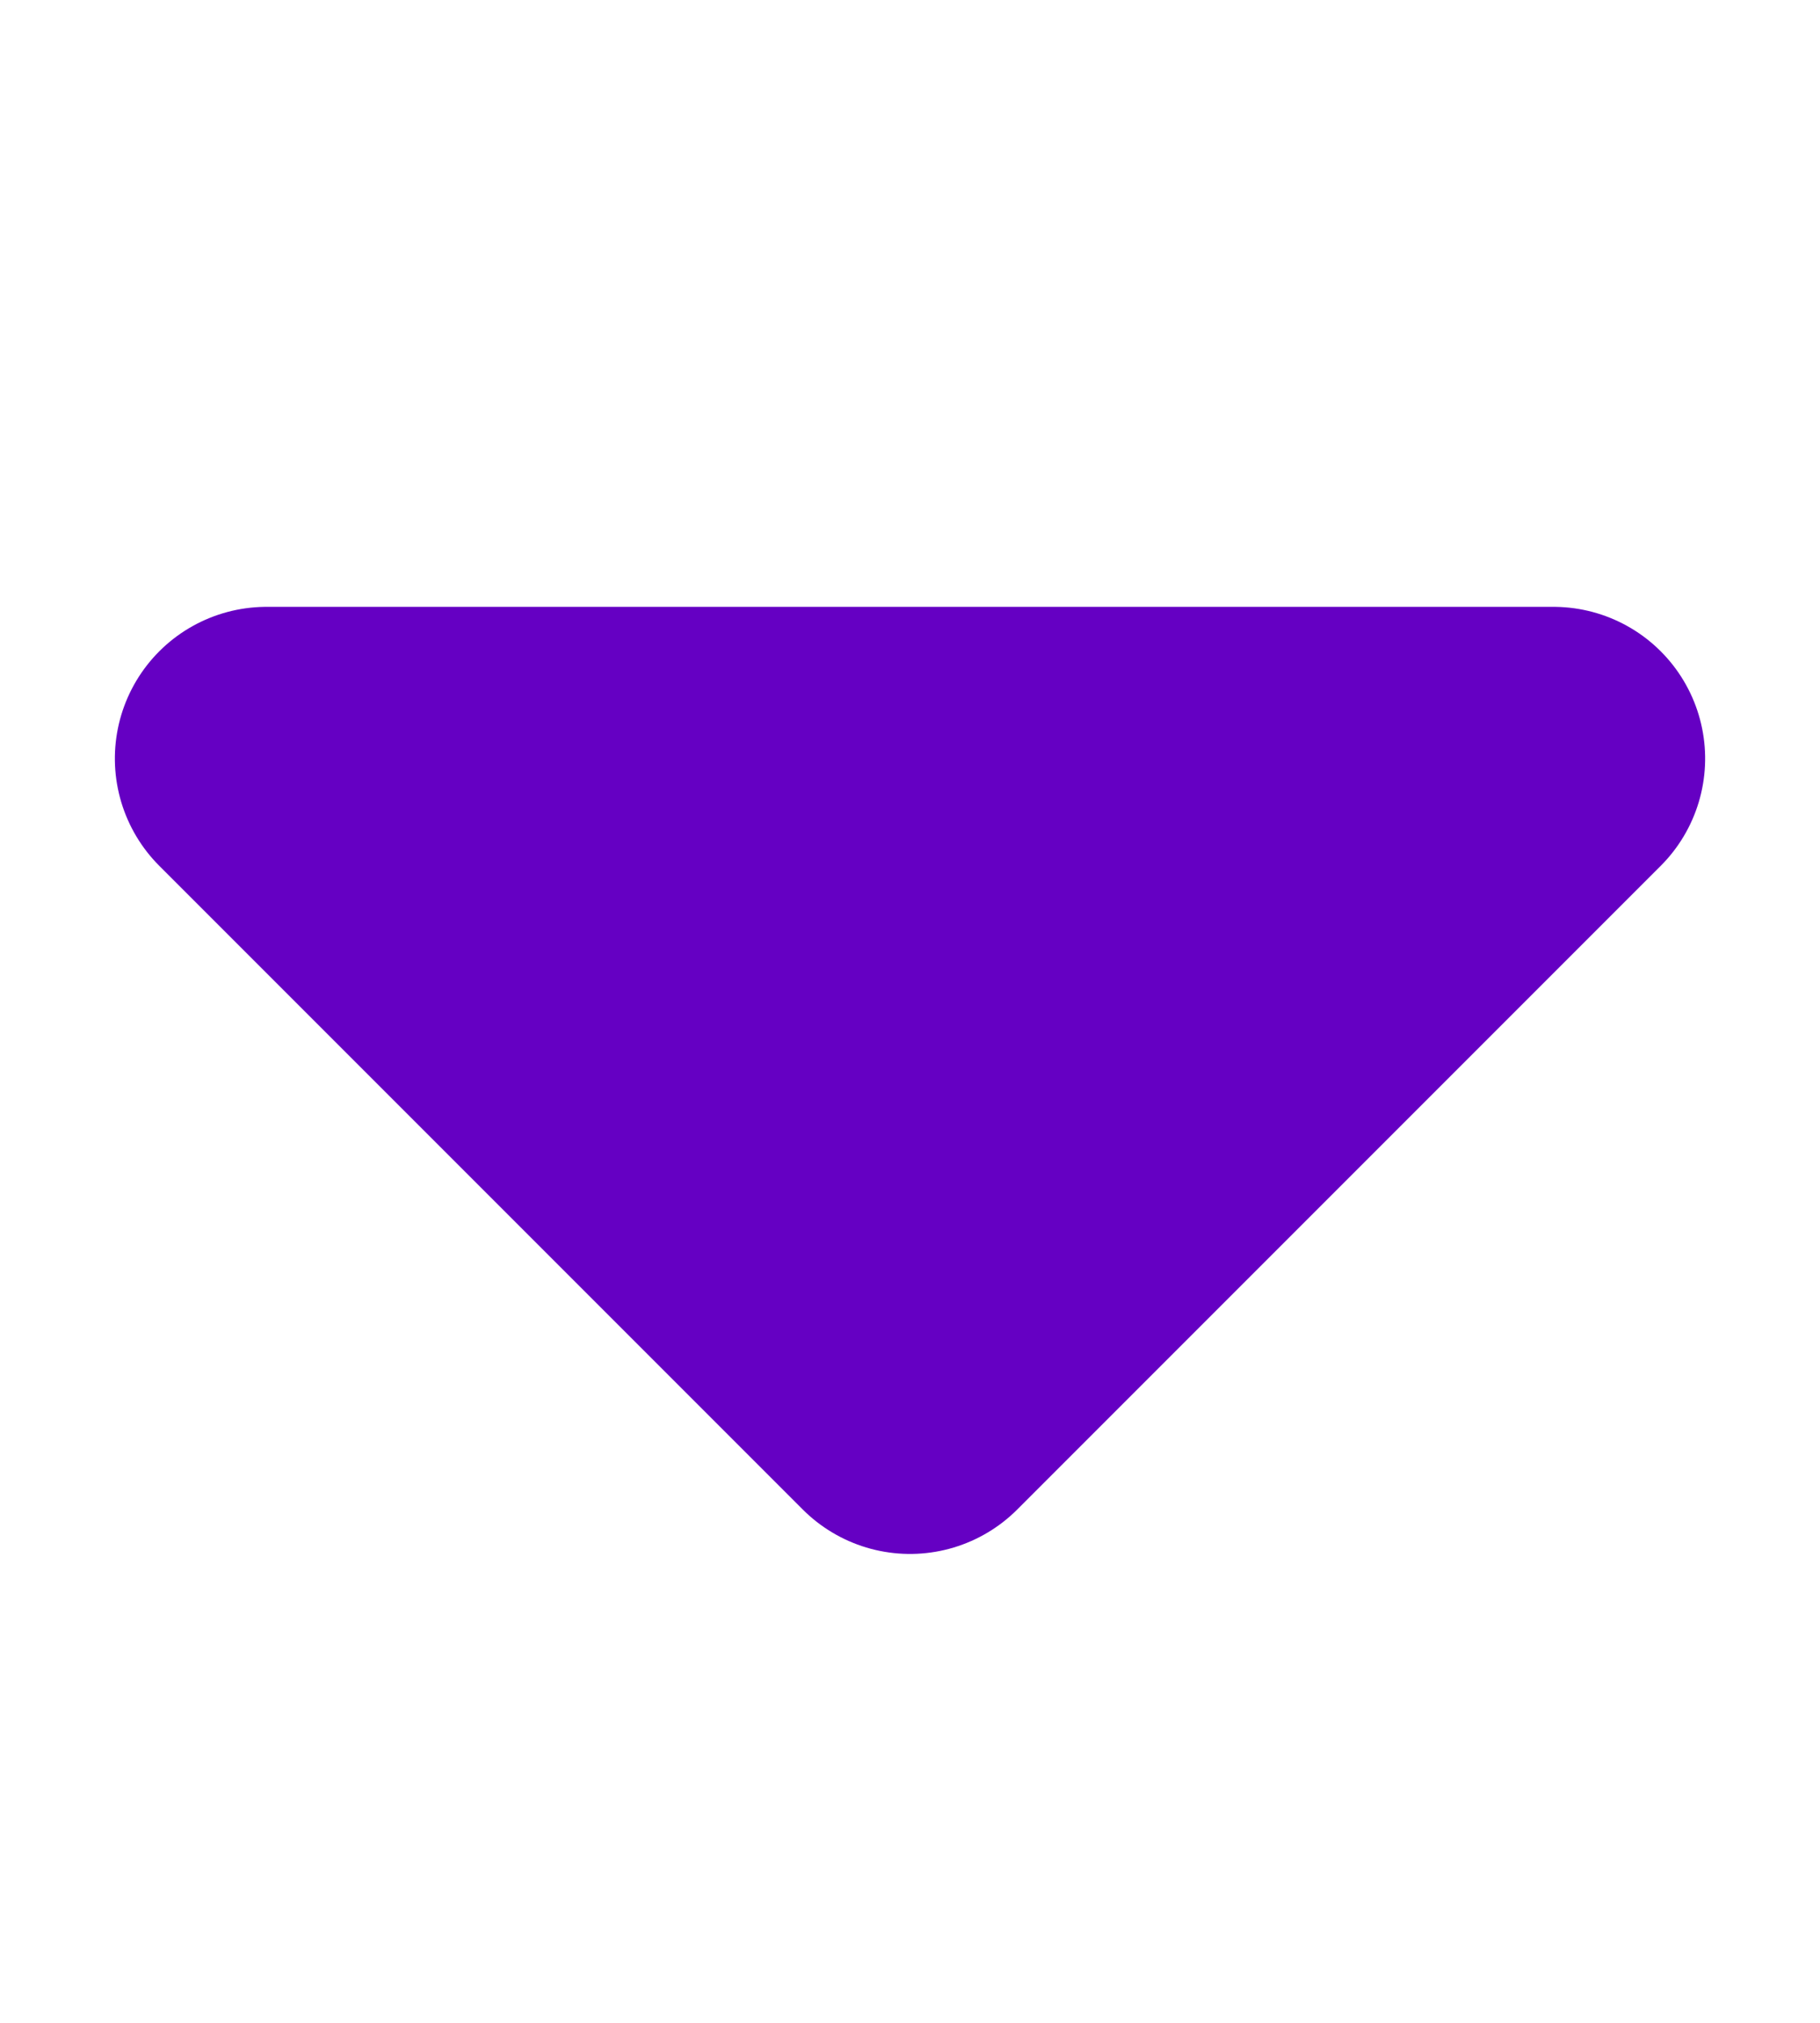 <svg xmlns="http://www.w3.org/2000/svg" width="9" height="10" viewBox="0 0 9 10">
    <g fill="none" fill-rule="evenodd" stroke-linejoin="round">
        <g fill="#6500C3" stroke="#6500C3" stroke-width="1.5">
            <g>
                <g>
                    <path d="M2.25 1.5L6.75 1.5 6.75 6z" transform="translate(-339 -203) translate(276 190) translate(63 13) rotate(135 4.5 3.75)"/>
                </g>
            </g>
        </g>
    </g>
</svg>
